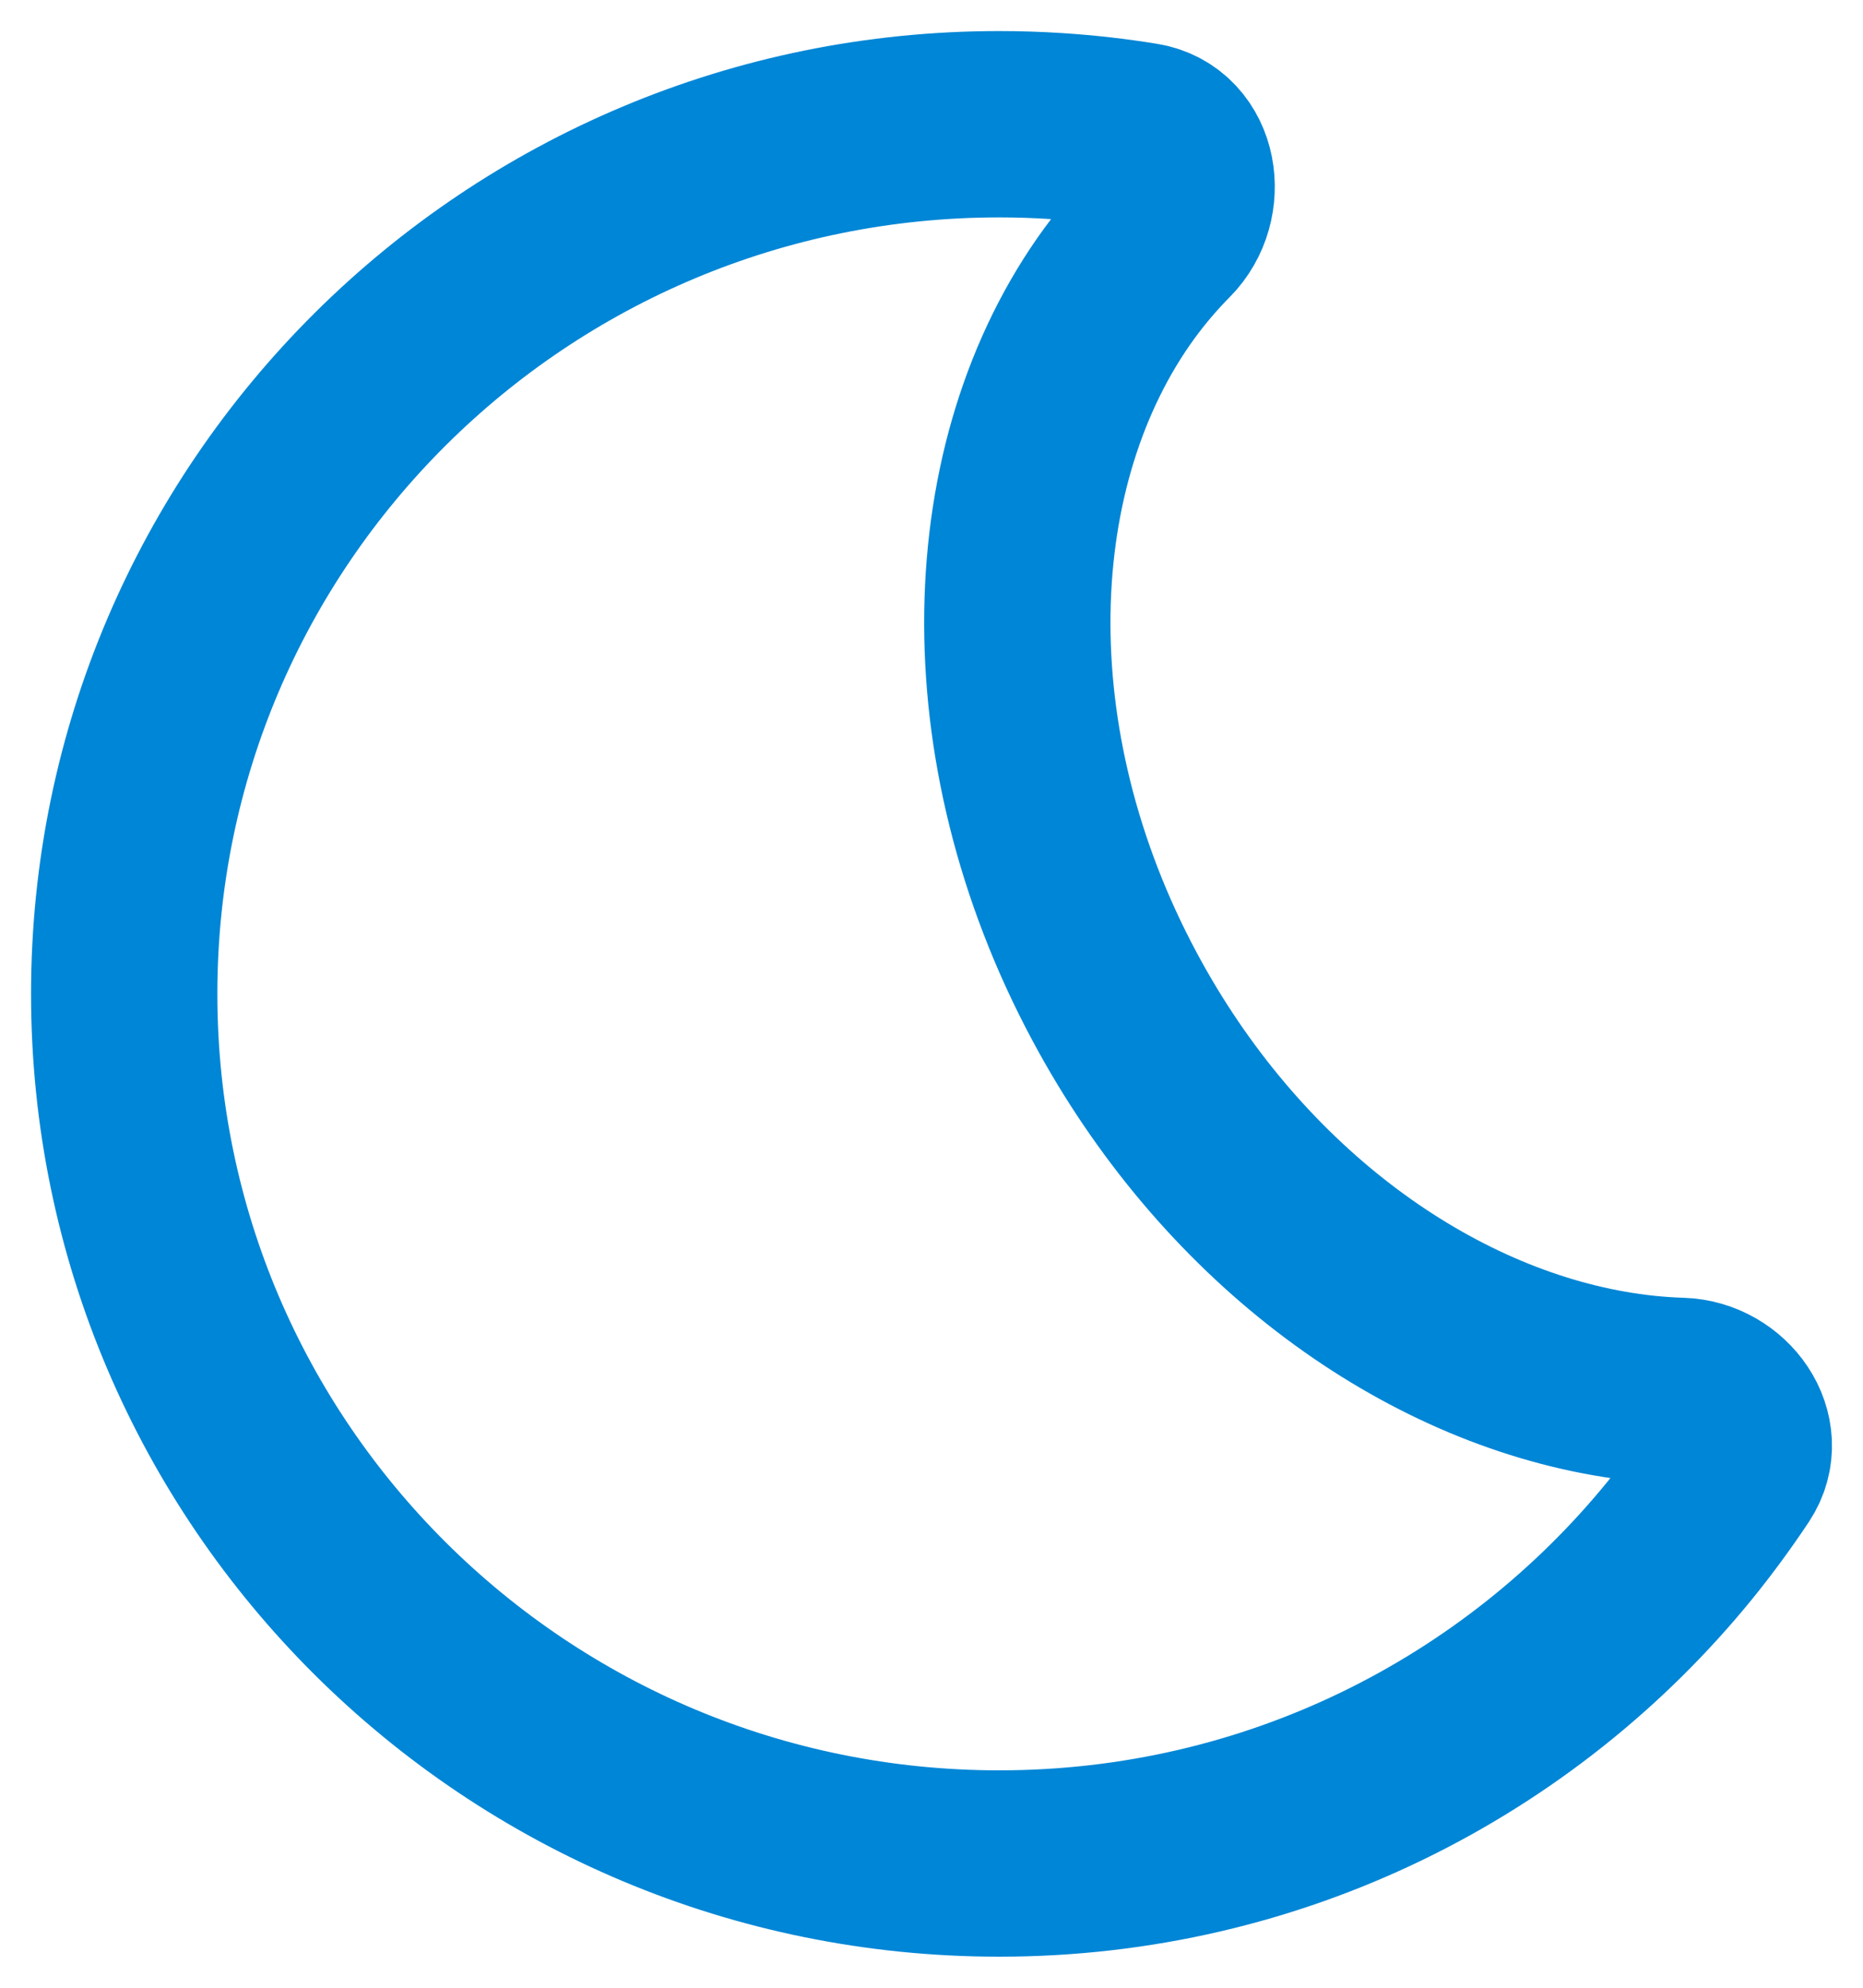 <svg width="15" height="16" viewBox="0 0 15 16" fill="none" xmlns="http://www.w3.org/2000/svg">
<path fill-rule="evenodd" clip-rule="evenodd" d="M12.956 11.136C11.423 10.867 9.895 9.742 8.974 8.022C7.885 5.99 7.963 3.72 9.014 2.279C9.122 2.132 9.24 1.993 9.368 1.864C9.615 1.615 9.543 1.15 9.196 1.093C8.97 1.056 8.74 1.03 8.507 1.015C8.354 1.005 8.2 1 8.045 1C4.154 1 1 4.134 1 8C1 11.866 4.154 15 8.045 15C10.259 15 12.234 13.985 13.526 12.398C13.672 12.218 13.81 12.03 13.939 11.836C14.122 11.559 13.868 11.207 13.534 11.196C13.342 11.19 13.149 11.17 12.956 11.136Z" stroke="#0086D6" stroke-width="1.5"/>
</svg>
